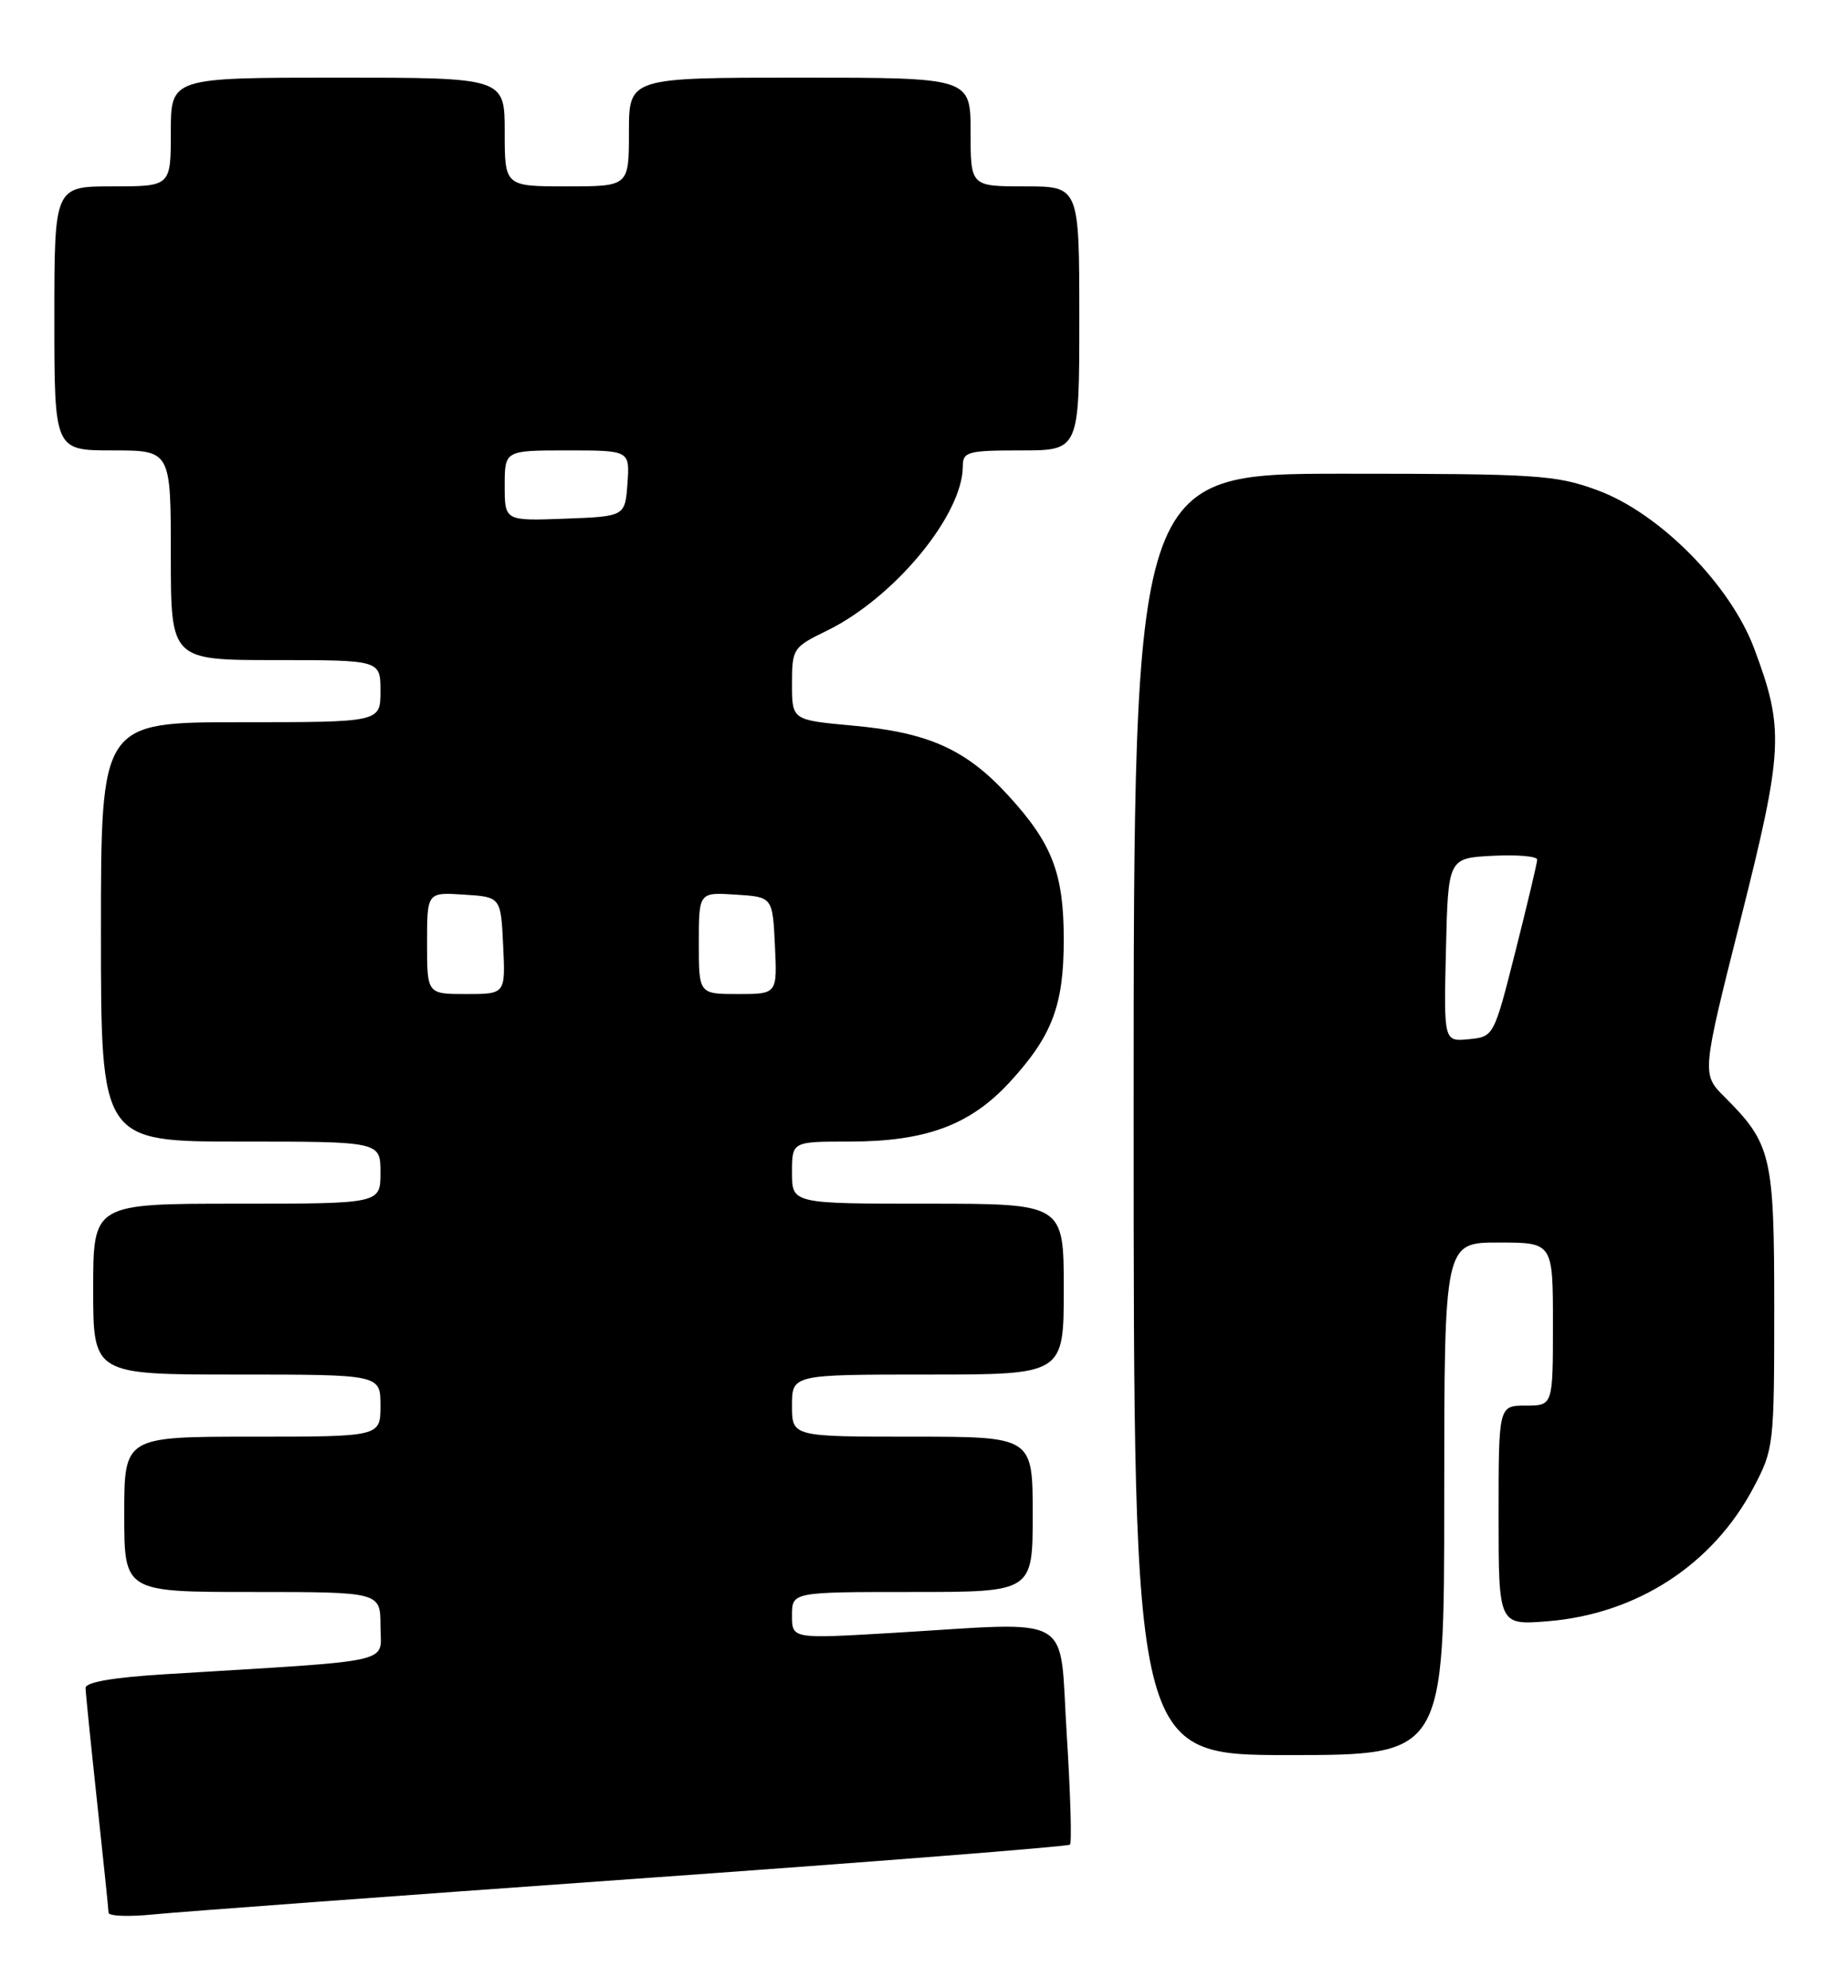 <?xml version="1.0" encoding="UTF-8" standalone="no"?>
<!DOCTYPE svg PUBLIC "-//W3C//DTD SVG 1.1//EN" "http://www.w3.org/Graphics/SVG/1.1/DTD/svg11.dtd" >
<svg xmlns="http://www.w3.org/2000/svg" xmlns:xlink="http://www.w3.org/1999/xlink" version="1.1" viewBox="0 0 238 256">
 <g >
 <path fill="currentColor"
d=" M 81.42 241.96 C 112.18 239.77 137.55 237.78 137.80 237.53 C 138.05 237.28 137.86 230.87 137.38 223.29 C 136.37 207.46 138.81 208.86 114.75 210.28 C 102.00 211.03 102.00 211.03 102.00 208.02 C 102.00 205.00 102.00 205.00 117.50 205.00 C 133.00 205.00 133.00 205.00 133.00 195.00 C 133.00 185.00 133.00 185.00 117.50 185.00 C 102.00 185.00 102.00 185.00 102.00 181.00 C 102.00 177.00 102.00 177.00 119.50 177.00 C 137.00 177.00 137.00 177.00 137.00 166.00 C 137.00 155.00 137.00 155.00 119.50 155.00 C 102.00 155.00 102.00 155.00 102.00 151.00 C 102.00 147.00 102.00 147.00 109.32 147.00 C 119.23 147.00 124.91 144.90 130.02 139.37 C 135.50 133.41 137.00 129.48 137.00 121.00 C 137.00 112.46 135.51 108.60 129.83 102.41 C 124.38 96.47 119.56 94.31 109.75 93.43 C 102.00 92.72 102.00 92.72 102.00 88.06 C 102.00 83.53 102.13 83.34 106.46 81.23 C 115.15 77.01 124.00 66.31 124.00 60.03 C 124.00 58.17 124.63 58.00 131.50 58.00 C 139.00 58.00 139.00 58.00 139.00 41.00 C 139.00 24.00 139.00 24.00 132.00 24.00 C 125.00 24.00 125.00 24.00 125.00 17.00 C 125.00 10.00 125.00 10.00 103.00 10.00 C 81.00 10.00 81.00 10.00 81.00 17.00 C 81.00 24.00 81.00 24.00 73.00 24.00 C 65.00 24.00 65.00 24.00 65.00 17.00 C 65.00 10.00 65.00 10.00 43.50 10.00 C 22.00 10.00 22.00 10.00 22.00 17.00 C 22.00 24.00 22.00 24.00 14.50 24.00 C 7.00 24.00 7.00 24.00 7.00 41.00 C 7.00 58.00 7.00 58.00 14.50 58.00 C 22.00 58.00 22.00 58.00 22.00 71.50 C 22.00 85.00 22.00 85.00 35.50 85.00 C 49.00 85.00 49.00 85.00 49.00 89.00 C 49.00 93.00 49.00 93.00 31.00 93.00 C 13.00 93.00 13.00 93.00 13.00 120.00 C 13.00 147.00 13.00 147.00 31.00 147.00 C 49.00 147.00 49.00 147.00 49.00 151.00 C 49.00 155.00 49.00 155.00 30.50 155.00 C 12.00 155.00 12.00 155.00 12.00 166.00 C 12.00 177.00 12.00 177.00 30.50 177.00 C 49.00 177.00 49.00 177.00 49.00 181.00 C 49.00 185.00 49.00 185.00 32.50 185.00 C 16.00 185.00 16.00 185.00 16.00 195.00 C 16.00 205.00 16.00 205.00 32.50 205.00 C 49.00 205.00 49.00 205.00 49.00 209.39 C 49.00 214.31 51.58 213.73 21.25 215.59 C 14.58 216.00 11.01 216.61 11.02 217.36 C 11.03 217.99 11.70 224.57 12.50 232.00 C 13.30 239.43 13.97 245.86 13.98 246.30 C 13.99 246.74 16.59 246.84 19.75 246.52 C 22.91 246.20 50.67 244.15 81.42 241.96 Z  M 186.00 193.00 C 186.00 160.00 186.00 160.00 193.00 160.00 C 200.00 160.00 200.00 160.00 200.00 170.50 C 200.00 181.00 200.00 181.00 196.50 181.00 C 193.00 181.00 193.00 181.00 193.00 195.14 C 193.00 209.27 193.00 209.27 199.31 208.77 C 210.80 207.84 220.58 201.50 225.83 191.56 C 228.44 186.62 228.50 186.08 228.50 168.50 C 228.50 148.81 228.15 147.30 222.11 141.26 C 219.15 138.31 219.15 138.31 224.17 118.40 C 229.68 96.51 229.81 93.92 225.93 83.54 C 222.84 75.27 213.71 66.05 205.71 63.12 C 200.35 61.15 197.96 61.00 172.96 61.00 C 146.00 61.00 146.00 61.00 146.00 143.50 C 146.00 226.00 146.00 226.00 166.00 226.00 C 186.00 226.00 186.00 226.00 186.00 193.00 Z  M 55.00 121.45 C 55.00 114.89 55.00 114.89 59.75 115.20 C 64.50 115.50 64.50 115.50 64.80 121.75 C 65.10 128.00 65.10 128.00 60.05 128.00 C 55.00 128.00 55.00 128.00 55.00 121.45 Z  M 90.00 121.45 C 90.00 114.89 90.00 114.89 94.75 115.20 C 99.50 115.50 99.50 115.50 99.80 121.75 C 100.10 128.00 100.10 128.00 95.05 128.00 C 90.00 128.00 90.00 128.00 90.00 121.45 Z  M 65.00 62.54 C 65.00 58.00 65.00 58.00 73.06 58.00 C 81.11 58.00 81.11 58.00 80.81 62.25 C 80.50 66.50 80.50 66.50 72.75 66.79 C 65.00 67.08 65.00 67.08 65.00 62.54 Z  M 186.22 122.32 C 186.50 110.50 186.50 110.50 192.25 110.20 C 195.41 110.04 197.99 110.26 197.97 110.70 C 197.96 111.14 196.70 116.45 195.17 122.50 C 192.39 133.50 192.38 133.50 189.16 133.82 C 185.94 134.13 185.94 134.13 186.22 122.32 Z "/>
</g>
</svg>